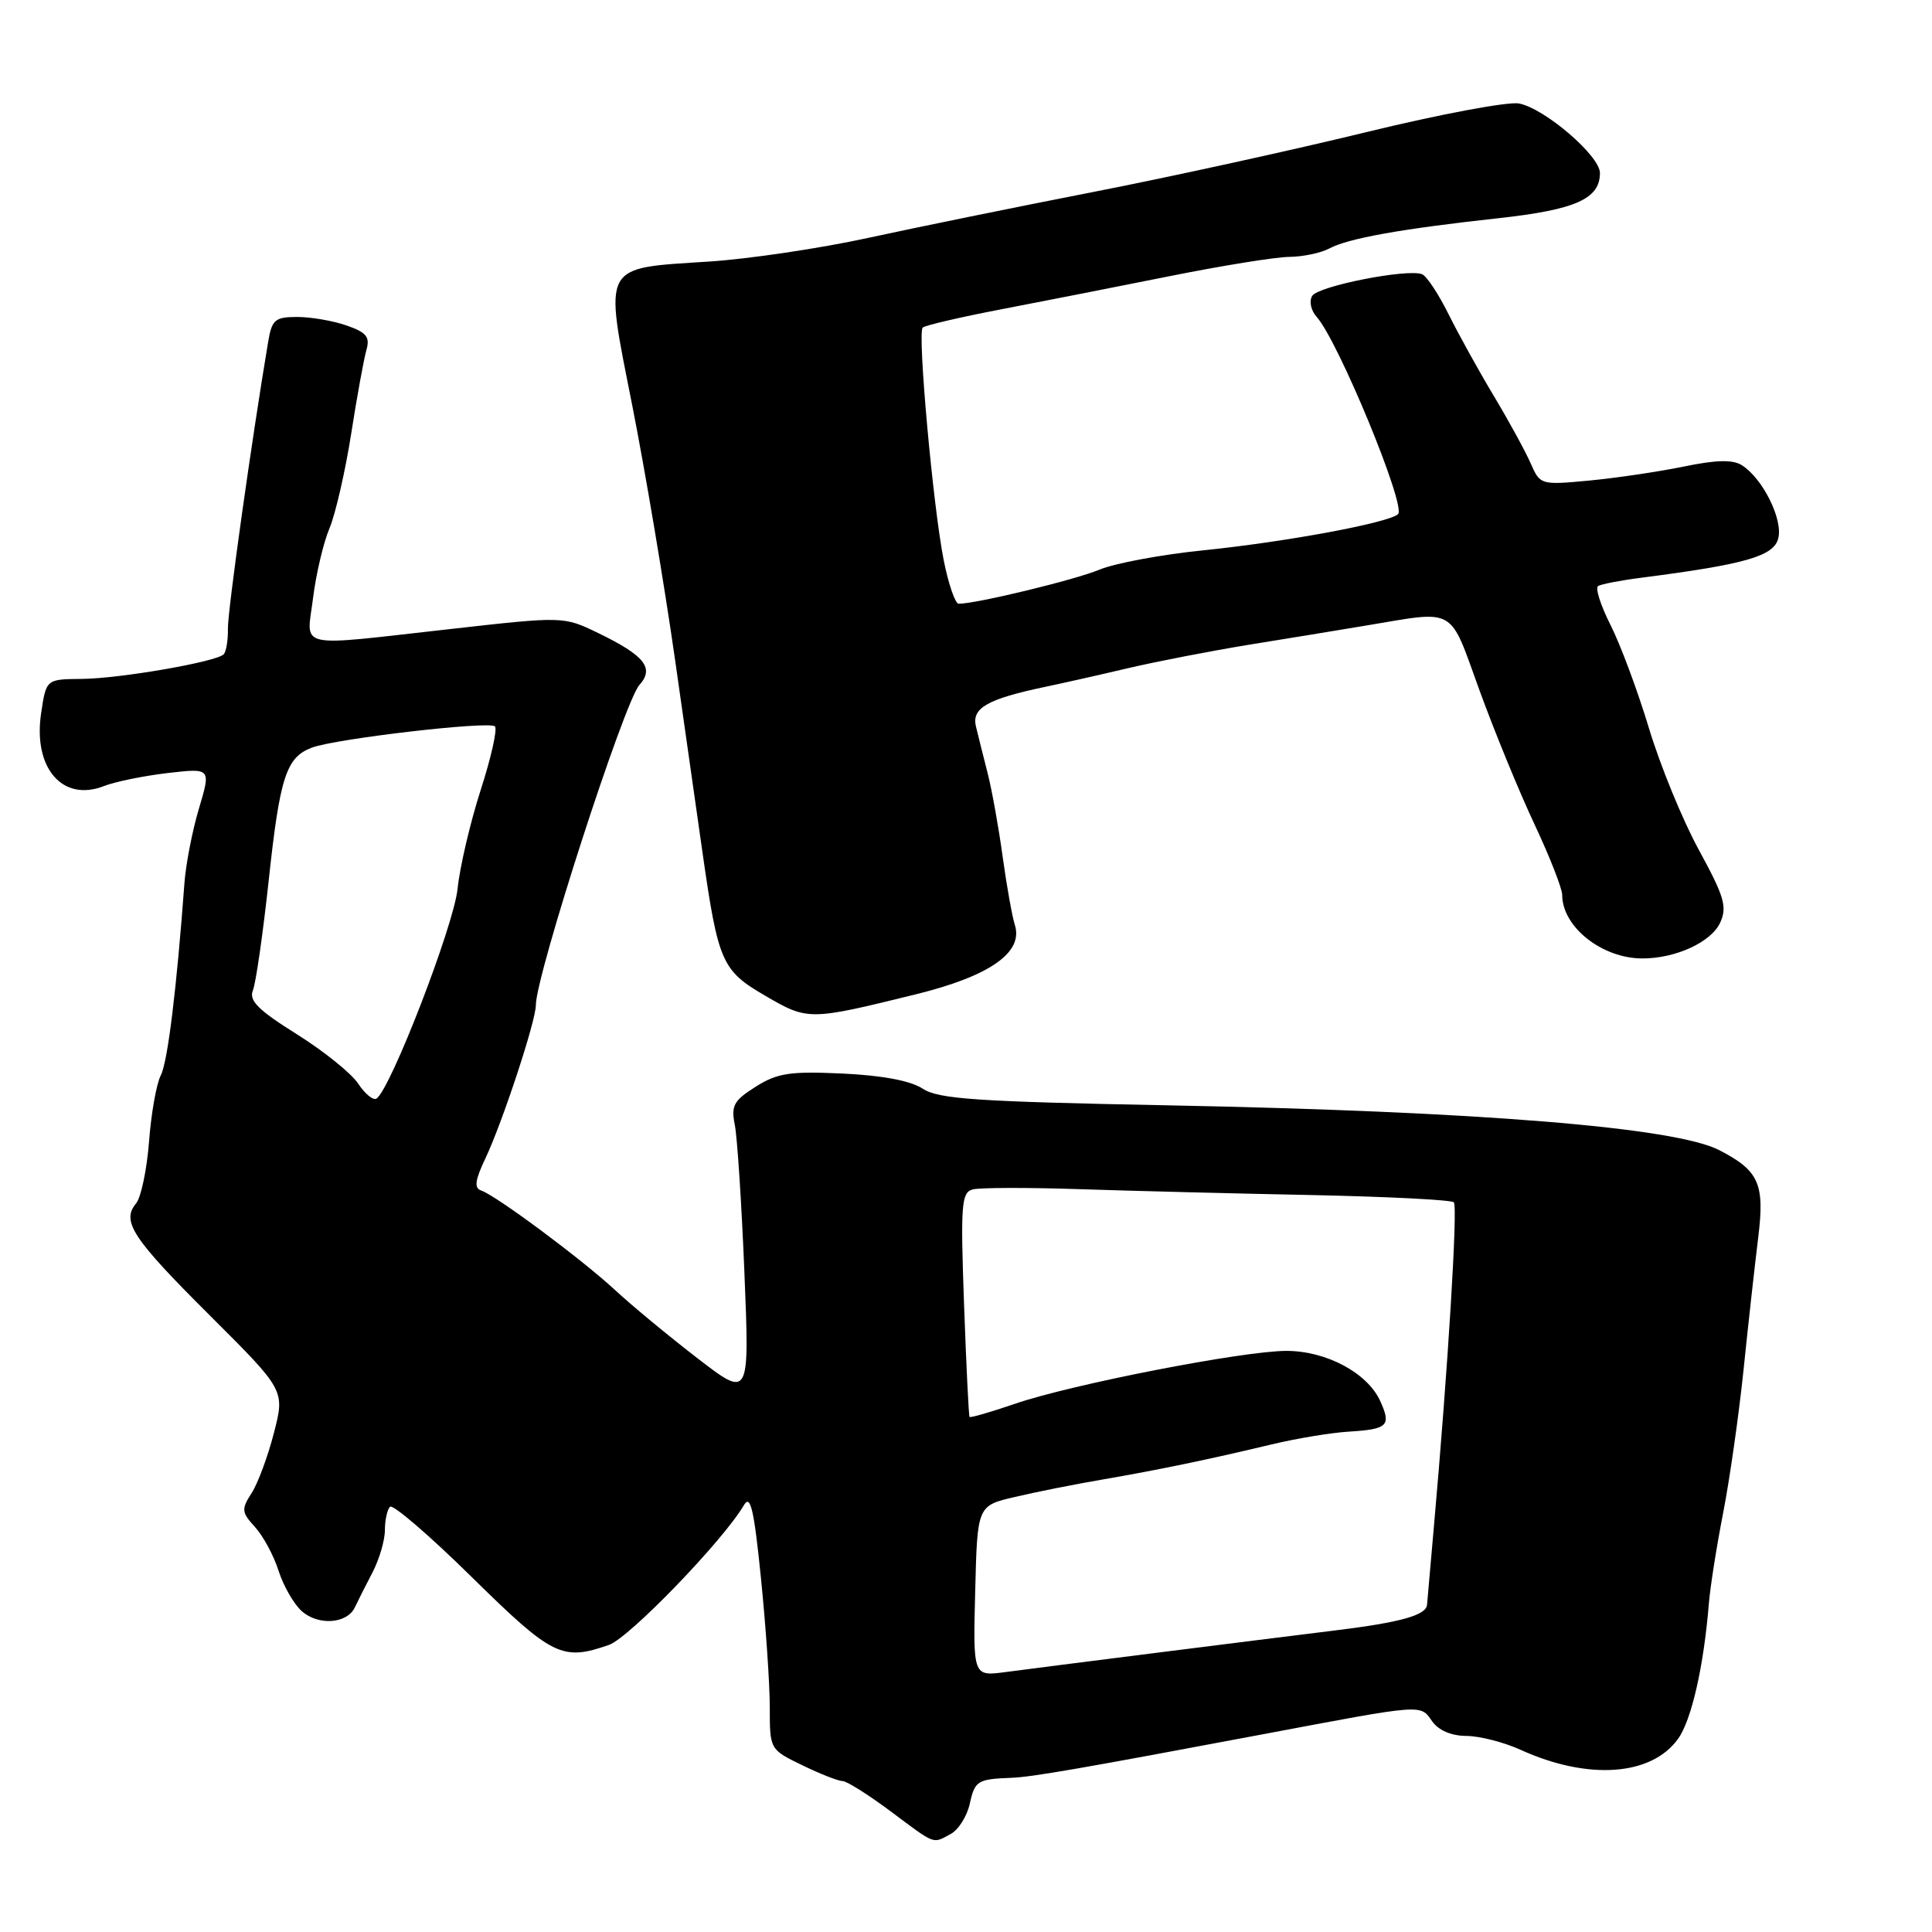 <?xml version="1.0" encoding="UTF-8" standalone="no"?>
<!DOCTYPE svg PUBLIC "-//W3C//DTD SVG 1.1//EN" "http://www.w3.org/Graphics/SVG/1.1/DTD/svg11.dtd" >
<svg xmlns="http://www.w3.org/2000/svg" xmlns:xlink="http://www.w3.org/1999/xlink" version="1.1" viewBox="0 0 256 256">
 <g >
 <path fill="currentColor"
d=" M 125.98 243.01 C 127.00 242.46 128.13 240.66 128.50 239.01 C 129.17 235.96 129.52 235.74 134.00 235.57 C 136.73 235.47 143.23 234.34 167.50 229.77 C 188.77 225.76 188.17 225.80 189.76 228.07 C 190.61 229.28 192.30 230.01 194.31 230.02 C 196.06 230.03 199.30 230.86 201.51 231.87 C 210.41 235.91 218.80 235.33 222.34 230.42 C 224.13 227.96 225.76 220.79 226.43 212.50 C 226.61 210.30 227.46 204.90 228.32 200.50 C 229.18 196.10 230.40 187.55 231.03 181.50 C 231.65 175.45 232.53 167.57 232.97 164.00 C 233.85 156.85 233.09 155.13 227.81 152.40 C 221.96 149.38 195.90 147.26 154.63 146.46 C 129.39 145.97 124.36 145.63 122.27 144.26 C 120.66 143.20 116.93 142.50 111.64 142.25 C 104.67 141.93 103.02 142.18 100.14 143.99 C 97.22 145.83 96.85 146.50 97.37 149.08 C 97.69 150.71 98.27 159.53 98.64 168.67 C 99.32 185.29 99.32 185.29 92.41 179.97 C 88.61 177.04 83.70 172.98 81.50 170.94 C 77.10 166.86 65.74 158.42 63.76 157.75 C 62.80 157.43 62.94 156.39 64.32 153.49 C 66.57 148.74 71.00 135.29 71.00 133.21 C 71.00 129.22 82.71 93.01 84.72 90.77 C 86.74 88.52 85.43 86.87 79.26 83.88 C 74.67 81.66 74.67 81.66 59.59 83.36 C 38.83 85.68 40.63 86.09 41.48 79.25 C 41.87 76.09 42.85 71.92 43.66 70.00 C 44.46 68.08 45.75 62.45 46.53 57.50 C 47.30 52.55 48.22 47.54 48.55 46.38 C 49.05 44.65 48.57 44.05 45.93 43.13 C 44.16 42.51 41.21 42.00 39.40 42.00 C 36.45 42.00 36.03 42.35 35.54 45.25 C 33.35 58.26 30.16 80.99 30.20 83.29 C 30.23 84.83 29.97 86.36 29.64 86.70 C 28.63 87.71 15.85 89.92 10.81 89.96 C 6.12 90.00 6.12 90.00 5.45 94.50 C 4.36 101.76 8.28 106.31 13.77 104.16 C 15.27 103.57 19.08 102.80 22.23 102.43 C 27.96 101.77 27.96 101.77 26.36 107.14 C 25.48 110.09 24.62 114.53 24.44 117.00 C 23.41 130.99 22.22 140.74 21.30 142.50 C 20.73 143.60 20.03 147.54 19.75 151.26 C 19.46 154.98 18.69 158.67 18.03 159.46 C 16.06 161.84 17.52 164.06 27.87 174.37 C 37.75 184.22 37.75 184.22 36.30 189.86 C 35.50 192.96 34.17 196.56 33.34 197.84 C 31.96 199.99 32.00 200.38 33.79 202.34 C 34.87 203.53 36.28 206.13 36.91 208.13 C 37.55 210.13 38.92 212.52 39.96 213.46 C 42.13 215.43 45.97 215.18 47.01 213.00 C 47.40 212.18 48.45 210.08 49.36 208.35 C 50.26 206.61 51.00 204.10 51.00 202.76 C 51.00 201.43 51.31 200.03 51.68 199.65 C 52.05 199.28 56.94 203.48 62.53 208.99 C 73.21 219.49 74.48 220.12 80.69 217.96 C 83.38 217.02 95.84 204.12 98.58 199.43 C 99.44 197.97 99.91 200.00 100.83 209.10 C 101.47 215.43 102.00 223.14 102.00 226.22 C 102.00 231.82 102.00 231.82 106.32 233.91 C 108.69 235.06 111.08 236.00 111.64 236.00 C 112.19 236.00 115.05 237.80 118.00 240.00 C 124.07 244.53 123.53 244.32 125.98 243.01 Z  M 121.32 131.76 C 131.16 129.34 135.64 126.20 134.47 122.55 C 134.11 121.42 133.39 117.37 132.86 113.54 C 132.34 109.72 131.45 104.77 130.89 102.54 C 130.32 100.32 129.62 97.50 129.32 96.27 C 128.72 93.82 130.81 92.63 138.50 91.01 C 140.70 90.55 145.65 89.44 149.50 88.53 C 153.35 87.63 160.55 86.24 165.50 85.43 C 170.45 84.63 177.43 83.49 181.00 82.89 C 193.09 80.88 191.96 80.23 196.05 91.50 C 198.05 97.00 201.34 105.00 203.35 109.27 C 205.36 113.55 207.00 117.74 207.00 118.59 C 207.00 122.82 212.28 127.00 217.63 127.00 C 222.06 127.00 226.76 124.83 227.94 122.24 C 228.88 120.16 228.48 118.80 225.13 112.66 C 222.97 108.72 219.99 101.45 218.50 96.51 C 217.01 91.56 214.71 85.40 213.40 82.81 C 212.09 80.22 211.35 77.90 211.76 77.65 C 212.17 77.40 214.75 76.90 217.50 76.55 C 231.31 74.77 235.04 73.70 235.63 71.33 C 236.27 68.81 233.56 63.38 230.80 61.64 C 229.59 60.88 227.40 60.93 223.07 61.83 C 219.75 62.51 214.12 63.34 210.56 63.68 C 204.15 64.28 204.07 64.25 202.82 61.39 C 202.12 59.80 199.94 55.80 197.96 52.50 C 195.98 49.20 193.27 44.31 191.94 41.63 C 190.61 38.95 189.03 36.56 188.42 36.33 C 186.46 35.58 174.68 37.90 173.88 39.20 C 173.44 39.90 173.70 41.13 174.46 41.98 C 177.32 45.17 186.35 67.06 185.25 68.12 C 184.06 69.27 170.44 71.80 159.45 72.92 C 153.92 73.48 147.73 74.63 145.69 75.48 C 142.47 76.83 129.37 80.00 127.03 80.00 C 126.57 80.00 125.68 77.41 125.05 74.25 C 123.63 67.13 121.55 44.12 122.26 43.41 C 122.55 43.12 127.22 42.03 132.64 40.99 C 138.06 39.95 148.12 37.97 155.00 36.59 C 161.88 35.21 168.99 34.06 170.82 34.04 C 172.64 34.02 175.03 33.52 176.13 32.93 C 178.65 31.58 185.69 30.32 198.50 28.92 C 208.77 27.79 212.00 26.36 212.00 22.92 C 212.00 20.65 204.68 14.36 201.27 13.71 C 199.83 13.44 190.75 15.14 181.08 17.50 C 171.41 19.86 155.18 23.42 145.00 25.41 C 134.82 27.40 121.33 30.15 115.00 31.53 C 108.67 32.91 99.19 34.32 93.92 34.66 C 79.60 35.59 80.03 34.79 83.78 53.74 C 85.49 62.41 88.05 77.60 89.46 87.50 C 90.86 97.40 92.50 108.88 93.09 113.00 C 95.16 127.48 95.65 128.60 101.36 131.92 C 107.06 135.24 107.19 135.24 121.32 131.76 Z  M 129.22 210.82 C 129.50 199.51 129.50 199.51 134.50 198.35 C 137.25 197.70 142.43 196.67 146.00 196.06 C 153.59 194.75 160.15 193.39 168.50 191.39 C 171.80 190.60 176.39 189.84 178.70 189.70 C 183.91 189.38 184.38 188.92 182.88 185.63 C 181.18 181.91 175.74 179.00 170.45 179.00 C 164.73 179.00 141.93 183.44 134.46 186.02 C 131.27 187.11 128.58 187.89 128.47 187.75 C 128.36 187.61 128.03 180.88 127.74 172.78 C 127.27 159.70 127.39 158.02 128.86 157.61 C 129.76 157.36 136.12 157.34 143.00 157.57 C 149.88 157.80 163.73 158.15 173.78 158.35 C 183.83 158.56 192.32 158.99 192.64 159.31 C 193.18 159.85 191.87 181.25 189.98 202.50 C 189.55 207.45 189.15 212.01 189.09 212.64 C 188.98 214.02 185.62 214.97 177.00 216.03 C 166.11 217.37 137.77 220.95 133.22 221.56 C 128.93 222.13 128.93 222.13 129.22 210.82 Z  M 47.47 143.60 C 46.58 142.24 42.92 139.29 39.33 137.04 C 34.20 133.83 32.96 132.58 33.51 131.23 C 33.90 130.28 34.84 123.74 35.60 116.71 C 37.08 102.94 37.92 100.36 41.31 99.07 C 44.46 97.88 64.84 95.51 65.58 96.25 C 65.93 96.59 65.08 100.39 63.69 104.69 C 62.31 108.98 60.93 114.87 60.63 117.77 C 60.13 122.68 51.71 144.44 49.88 145.57 C 49.45 145.84 48.36 144.95 47.47 143.60 Z "/>
</g>
</svg>